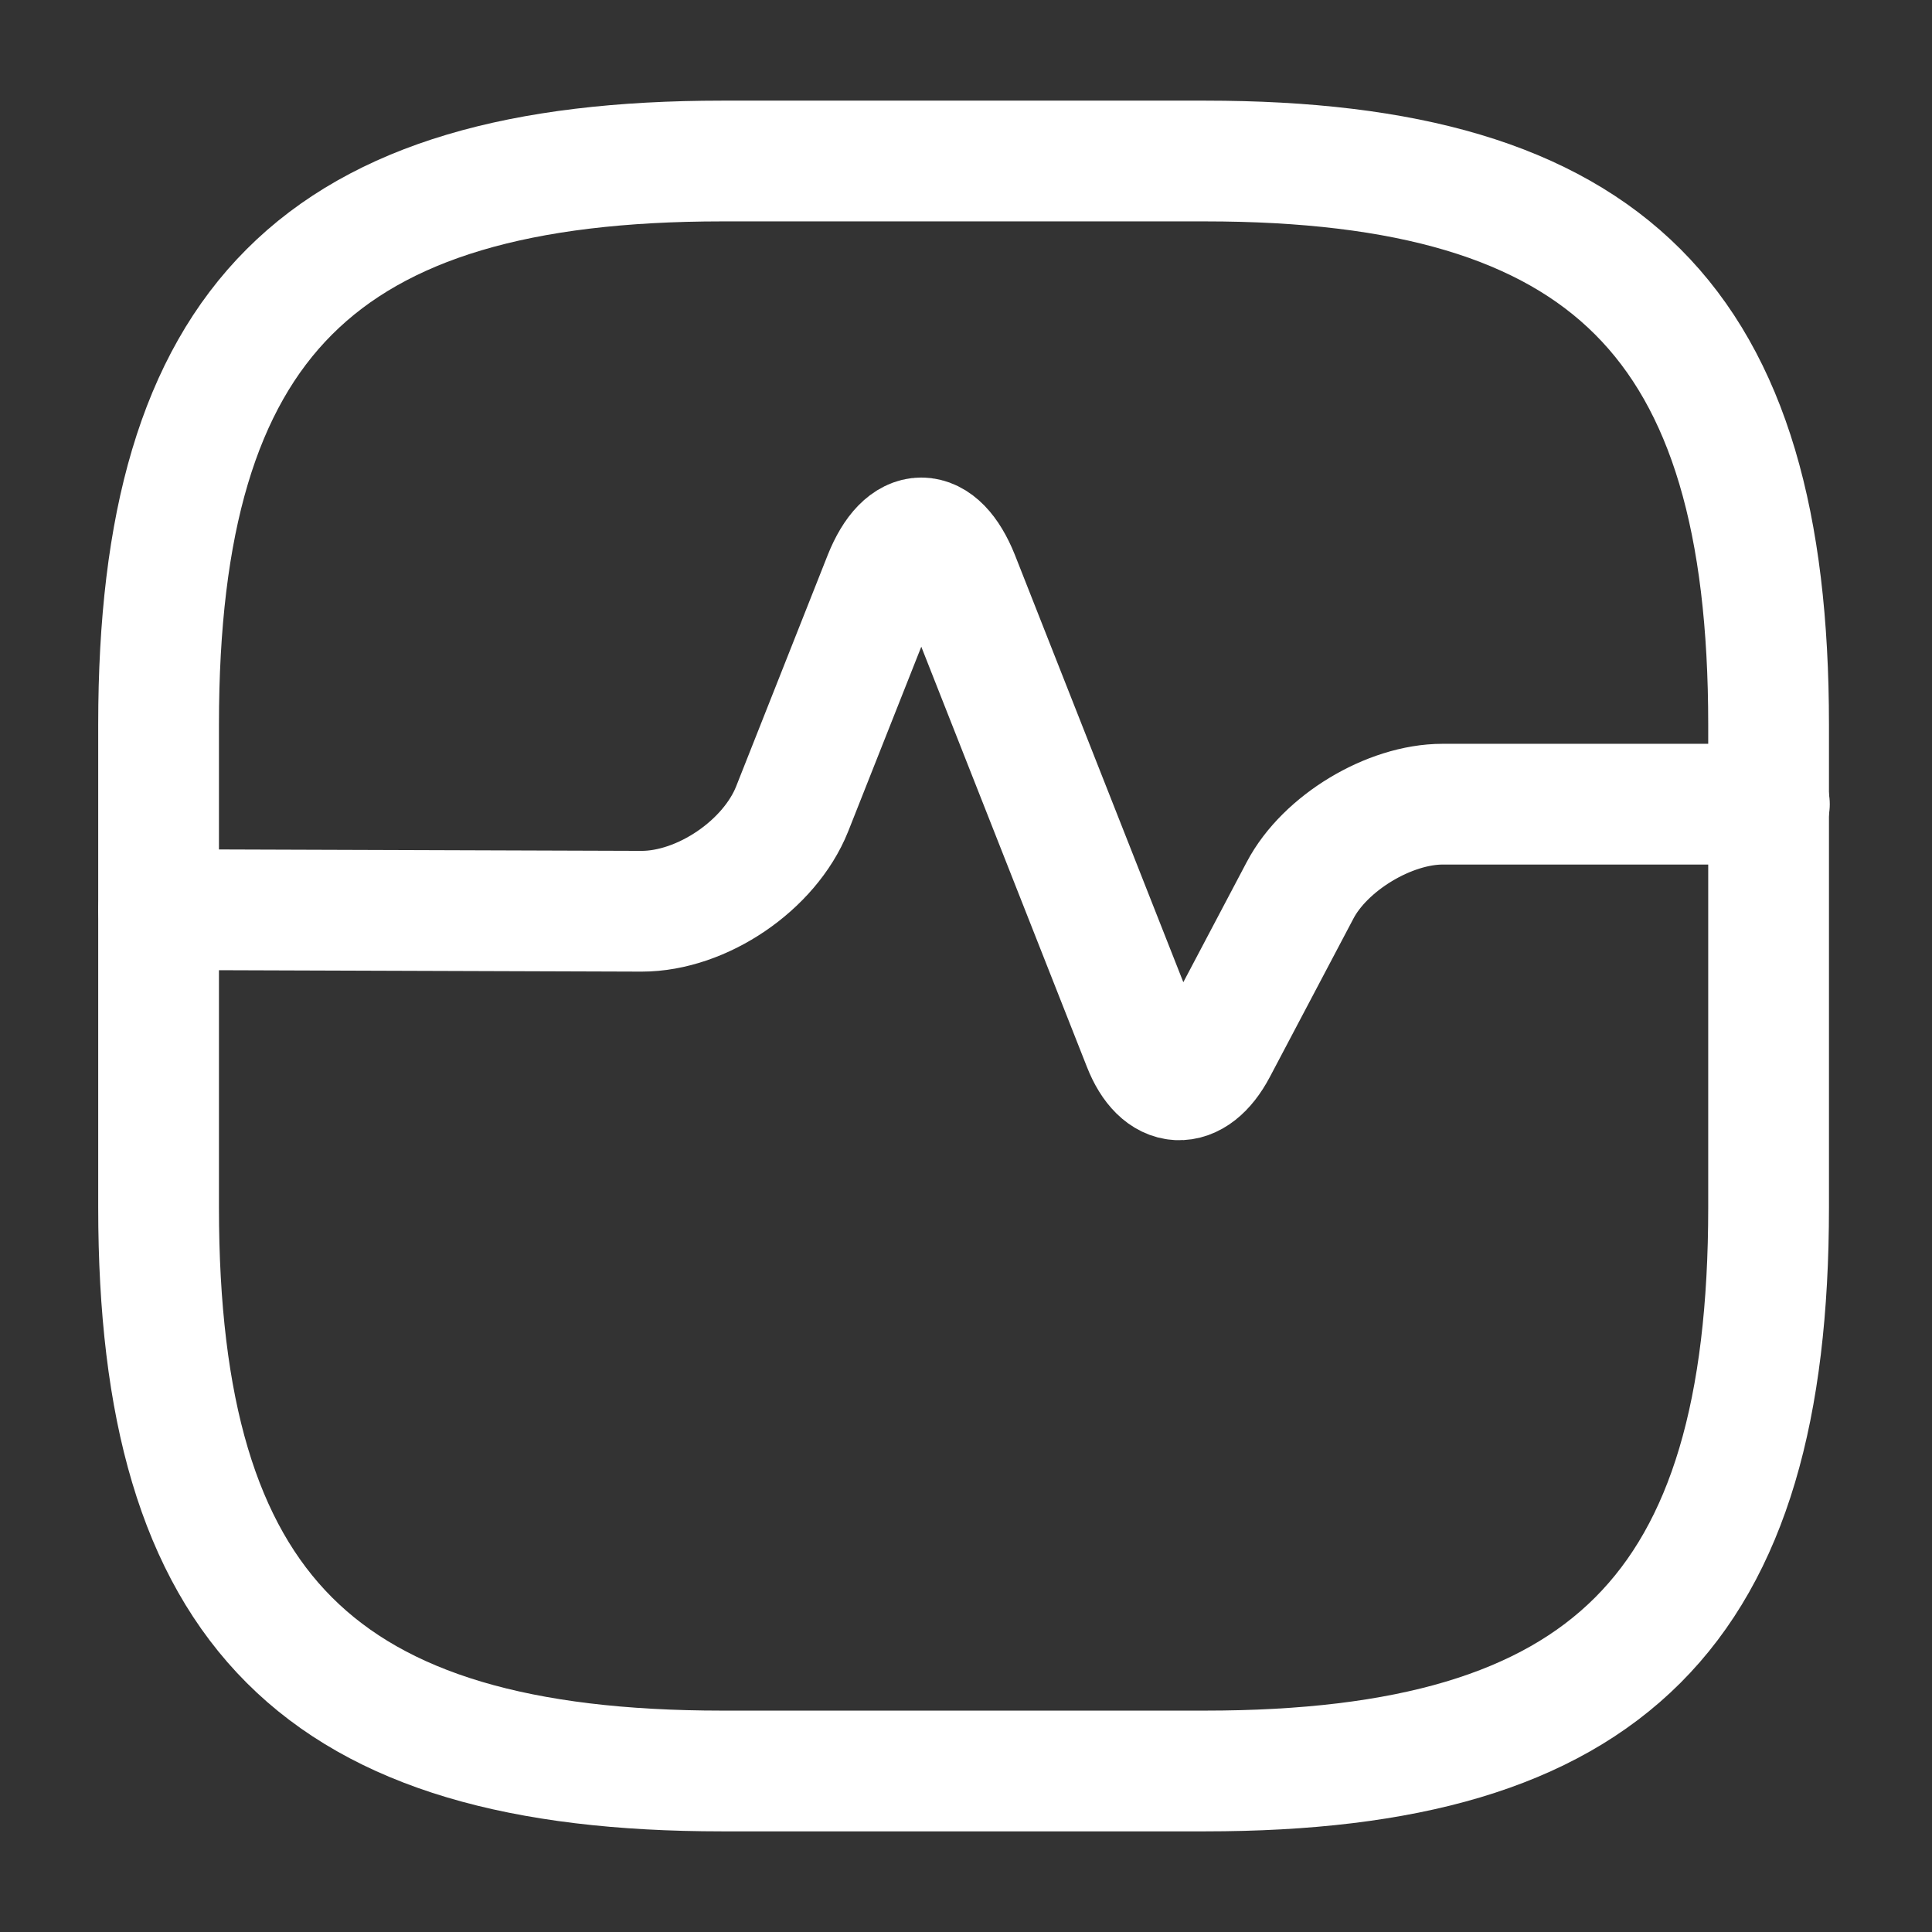 <svg width="50" height="50" viewBox="0 0 50 50" fill="none" xmlns="http://www.w3.org/2000/svg">
<rect x="0" y="0" width="50" height="50" fill="#333333" stroke="none"/>
<path d="M18.688 4.167H31.188C41.605 4.167 45.771 8.333 45.771 18.75V31.25C45.771 41.667 41.605 45.833 31.188 45.833H18.688C8.271 45.833 4.104 41.667 4.104 31.25V18.75C4.104 8.333 8.271 4.167 18.688 4.167Z" stroke="white" stroke-width="3.125" stroke-linecap="round" stroke-linejoin="round"/>
<path d="M4.104 23.541L16.605 23.583C18.167 23.583 19.917 22.396 20.5 20.937L22.875 14.937C23.417 13.583 24.271 13.583 24.813 14.937L29.584 27.041C30.042 28.208 30.896 28.25 31.48 27.146L33.646 23.041C34.292 21.812 35.959 20.812 37.334 20.812H45.792" stroke="white" stroke-width="3.125" stroke-linecap="round" stroke-linejoin="round"/>
</svg>
